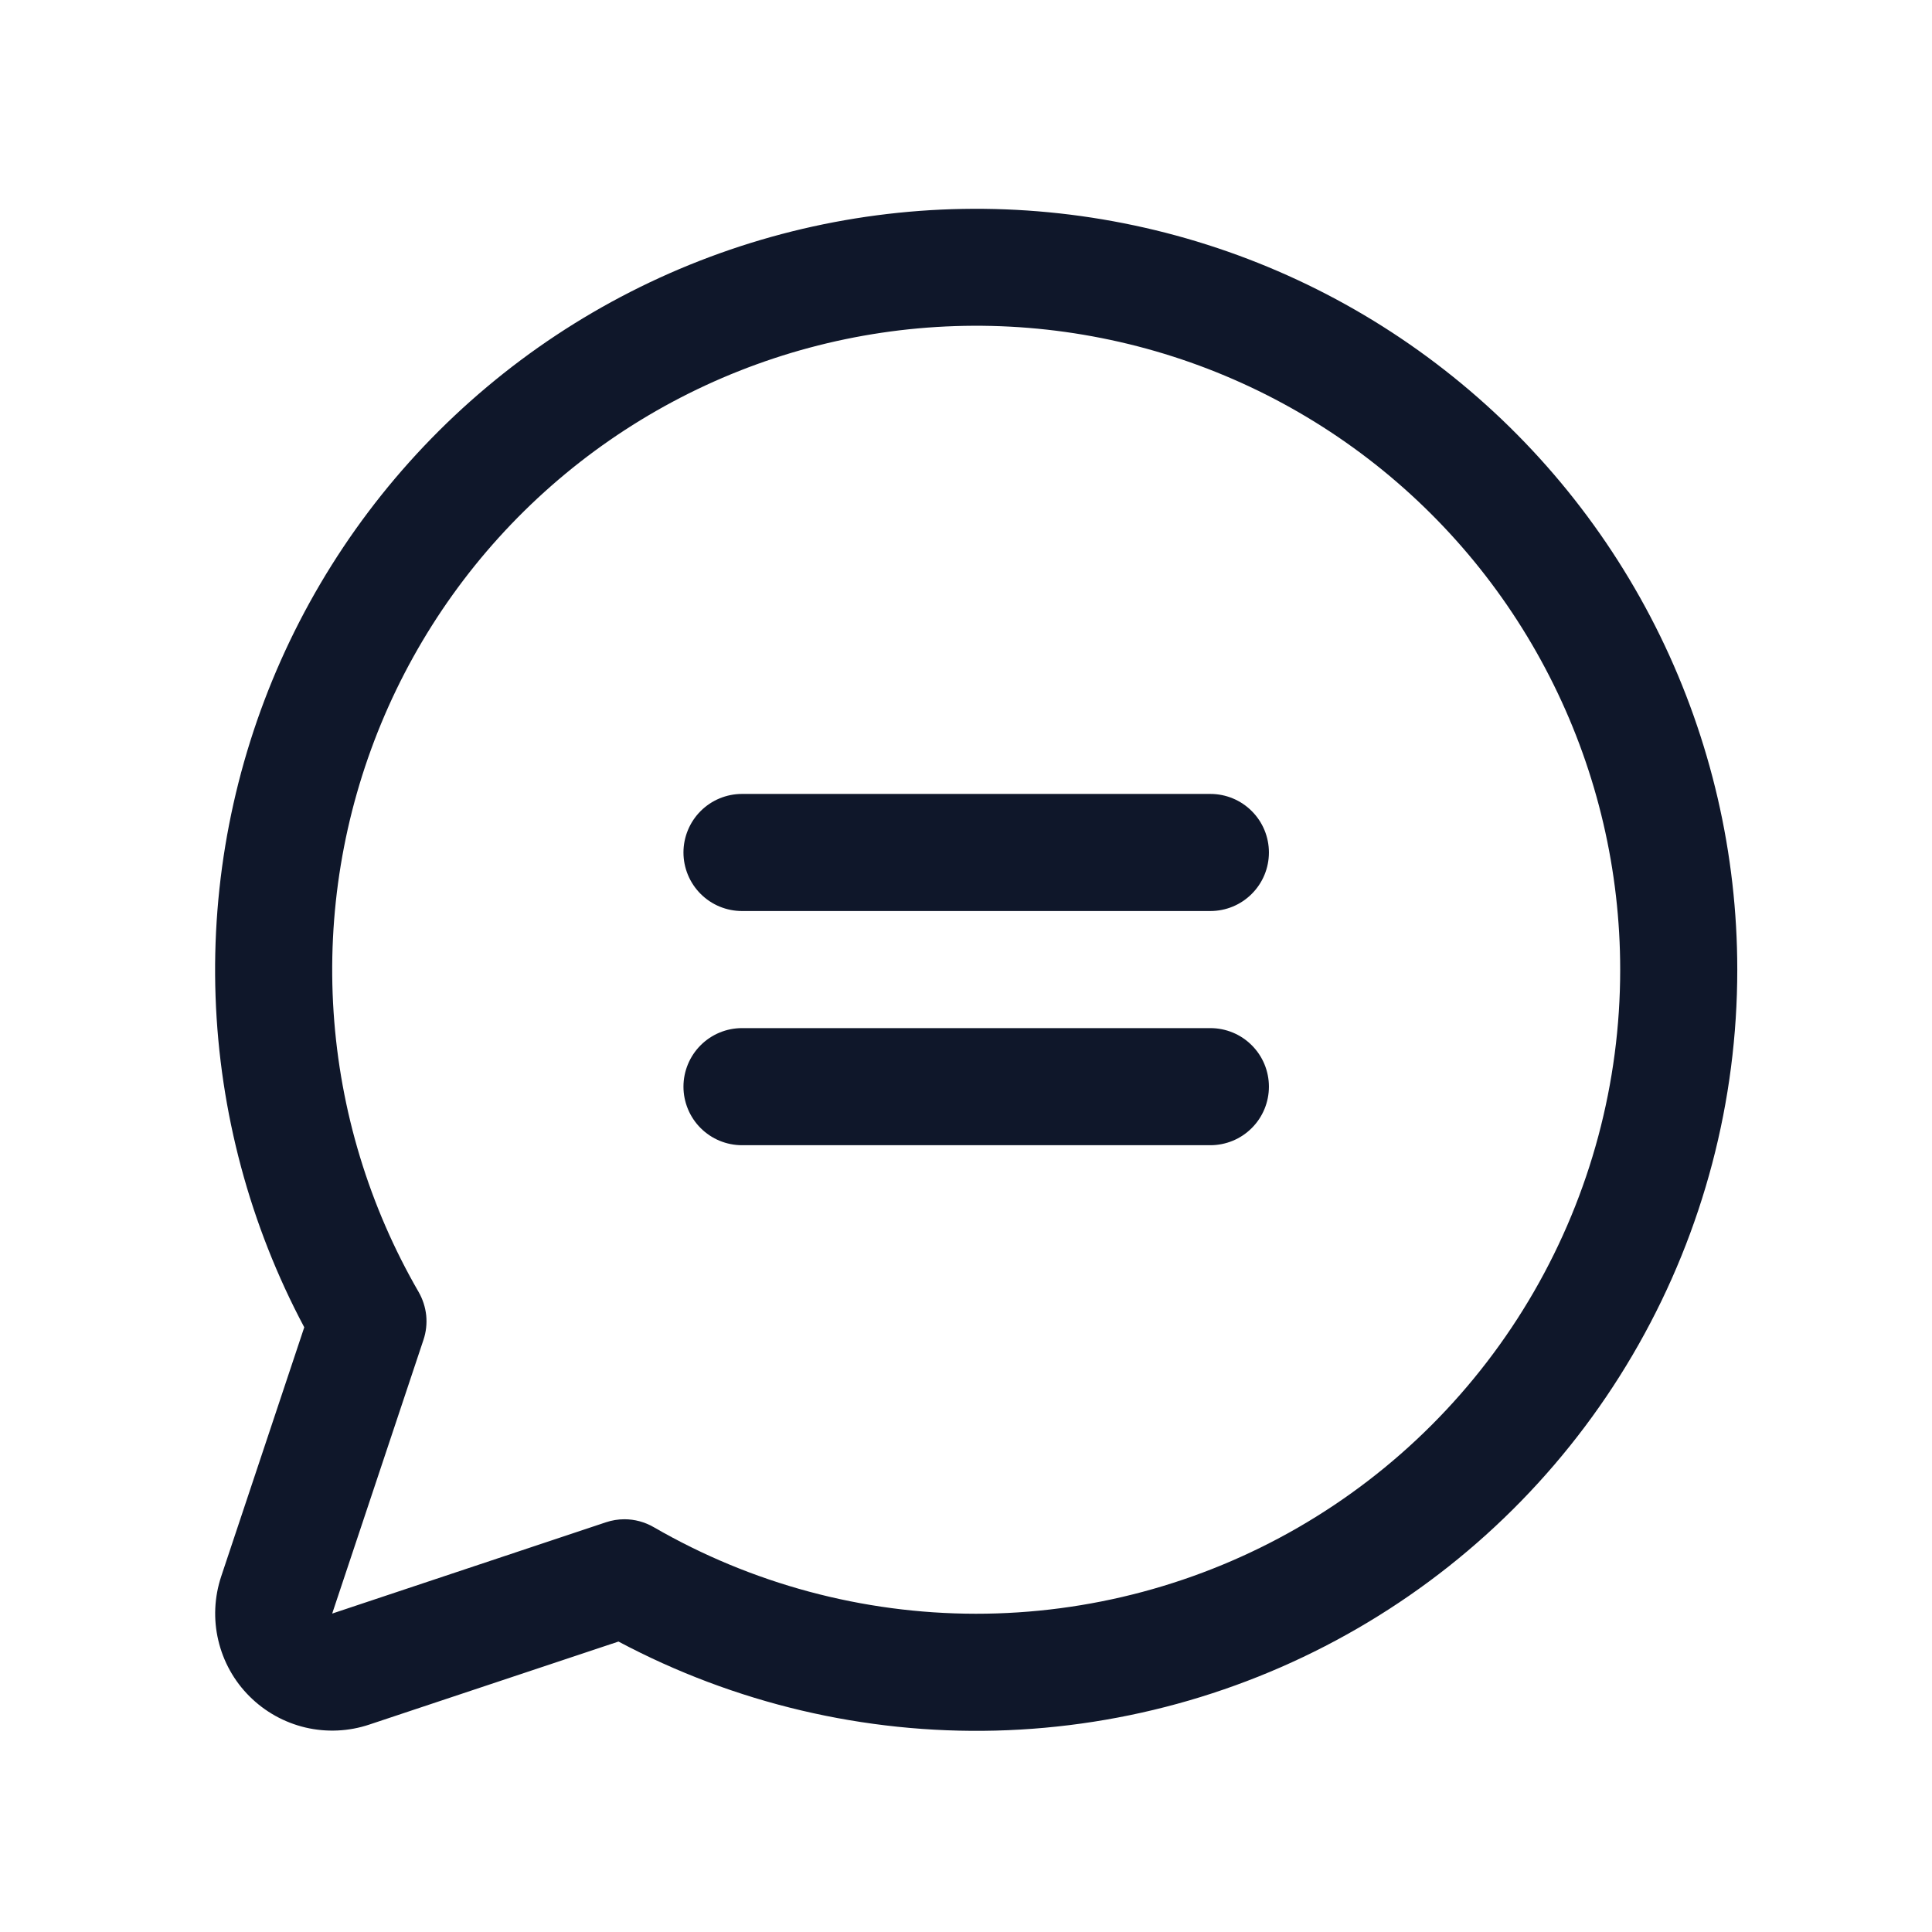 <svg width="33" height="33" viewBox="0 0 33 33" fill="none" xmlns="http://www.w3.org/2000/svg">
<path d="M21.674 14.561C21.674 14.826 21.569 15.081 21.381 15.268C21.194 15.456 20.939 15.561 20.674 15.561H12.674C12.409 15.561 12.155 15.456 11.967 15.268C11.78 15.081 11.674 14.826 11.674 14.561C11.674 14.296 11.78 14.041 11.967 13.854C12.155 13.666 12.409 13.561 12.674 13.561H20.674C20.939 13.561 21.194 13.666 21.381 13.854C21.569 14.041 21.674 14.296 21.674 14.561ZM20.674 17.561H12.674C12.409 17.561 12.155 17.666 11.967 17.854C11.78 18.041 11.674 18.296 11.674 18.561C11.674 18.826 11.78 19.081 11.967 19.268C12.155 19.456 12.409 19.561 12.674 19.561H20.674C20.939 19.561 21.194 19.456 21.381 19.268C21.569 19.081 21.674 18.826 21.674 18.561C21.674 18.296 21.569 18.041 21.381 17.854C21.194 17.666 20.939 17.561 20.674 17.561ZM29.674 16.561C29.675 18.805 29.094 21.012 27.989 22.965C26.884 24.919 25.292 26.553 23.368 27.708C21.444 28.864 19.253 29.502 17.009 29.56C14.766 29.617 12.545 29.093 10.564 28.039L6.308 29.457C5.956 29.575 5.578 29.592 5.216 29.507C4.854 29.421 4.524 29.237 4.261 28.974C3.998 28.712 3.814 28.381 3.729 28.019C3.643 27.658 3.661 27.28 3.778 26.927L5.197 22.671C4.269 20.928 3.752 18.996 3.682 17.022C3.613 15.049 3.994 13.085 4.797 11.281C5.6 9.477 6.803 7.88 8.316 6.61C9.828 5.34 11.61 4.432 13.526 3.953C15.442 3.475 17.442 3.44 19.373 3.85C21.305 4.26 23.118 5.104 24.674 6.32C26.231 7.535 27.49 9.089 28.357 10.863C29.223 12.638 29.674 14.586 29.674 16.561ZM27.674 16.561C27.674 14.874 27.285 13.209 26.538 11.696C25.792 10.183 24.707 8.862 23.368 7.835C22.029 6.808 20.472 6.103 18.817 5.775C17.162 5.446 15.453 5.503 13.823 5.94C12.194 6.377 10.686 7.184 9.418 8.297C8.15 9.41 7.155 10.8 6.51 12.359C5.865 13.918 5.587 15.605 5.698 17.288C5.809 18.972 6.306 20.608 7.151 22.069C7.221 22.191 7.265 22.328 7.28 22.468C7.294 22.609 7.278 22.752 7.233 22.886L5.674 27.561L10.349 26.002C10.451 25.968 10.558 25.95 10.666 25.95C10.841 25.95 11.014 25.997 11.166 26.085C12.838 27.052 14.735 27.562 16.667 27.564C18.599 27.565 20.498 27.057 22.171 26.092C23.845 25.126 25.234 23.737 26.2 22.064C27.166 20.391 27.675 18.493 27.674 16.561Z" fill="#0F172A"/>
</svg>
